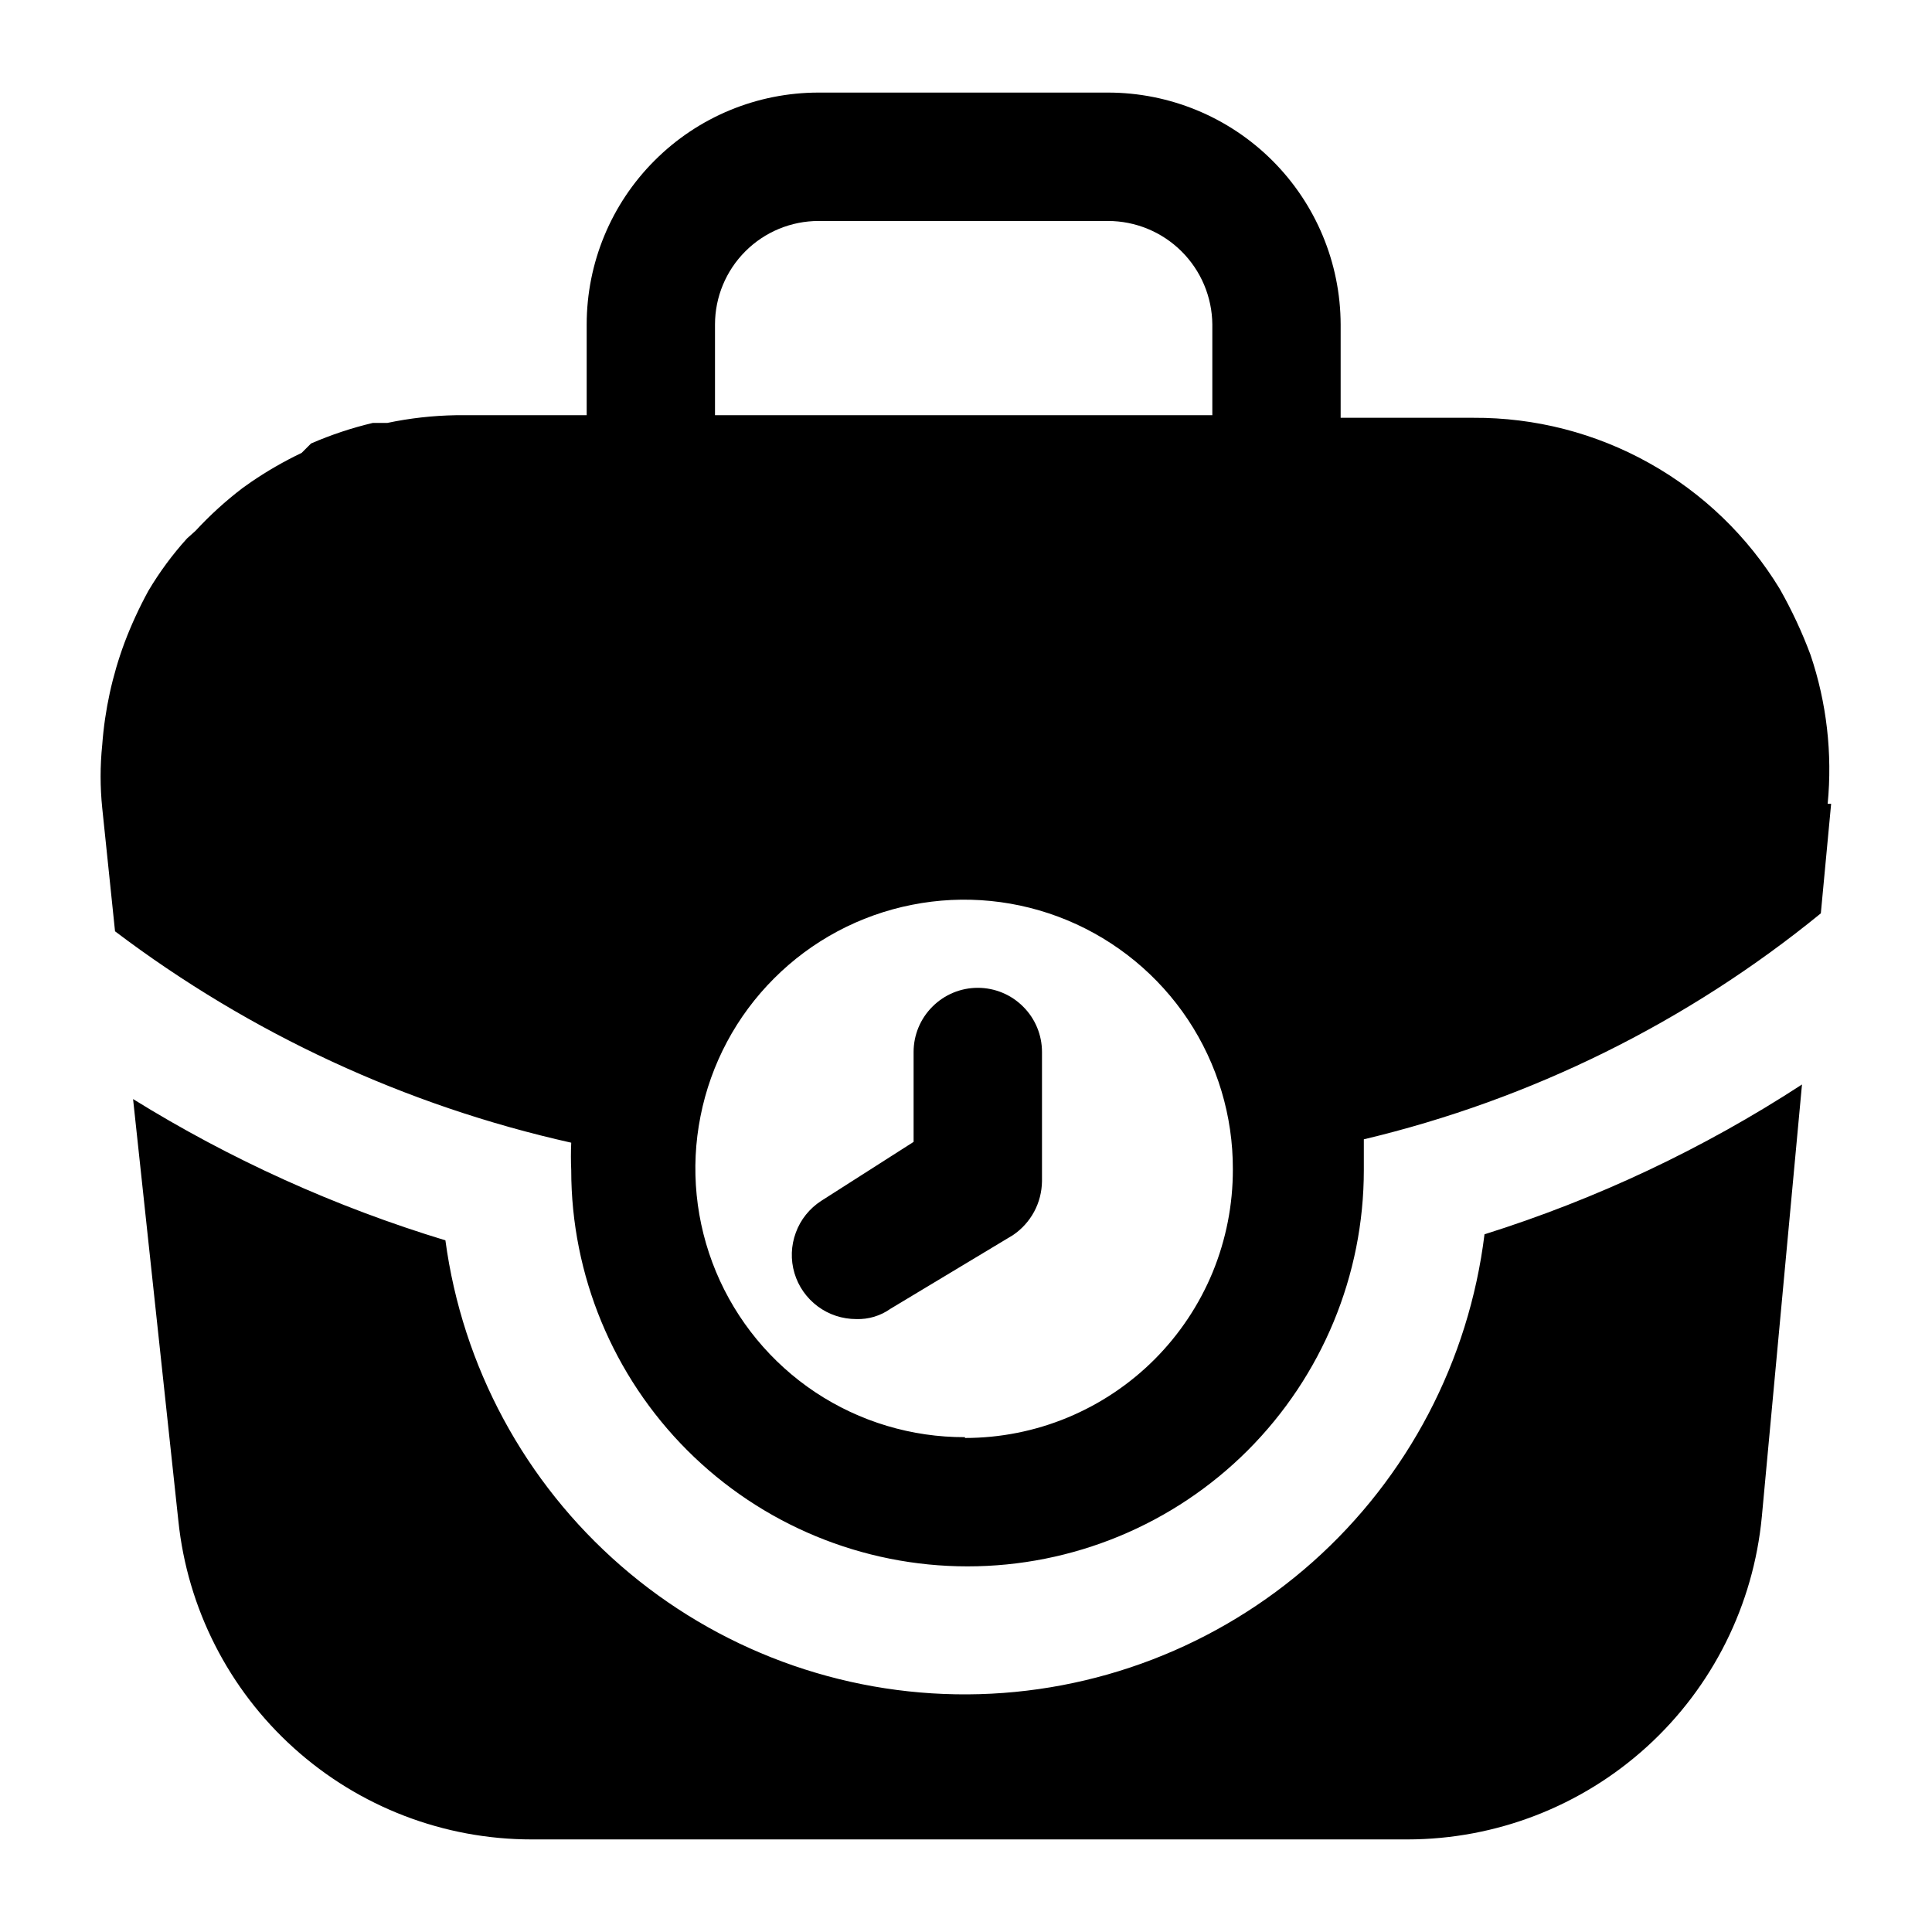 <svg width="24" height="24" viewBox="0 0 24 24" fill="none" xmlns="http://www.w3.org/2000/svg">
<path d="M22.704 9.985C22.764 9.36 22.692 8.73 22.491 8.135C22.386 7.853 22.258 7.579 22.109 7.316C21.712 6.663 21.153 6.124 20.486 5.752C19.819 5.379 19.067 5.186 18.302 5.19H16.654V4.031C16.652 3.266 16.346 2.533 15.804 1.993C15.262 1.453 14.528 1.15 13.763 1.15H10.169C9.405 1.15 8.672 1.453 8.132 1.994C7.591 2.534 7.288 3.267 7.288 4.031V5.158H5.661C5.375 5.163 5.09 5.195 4.81 5.254H4.63C4.368 5.316 4.111 5.402 3.864 5.509L3.747 5.626C3.529 5.73 3.319 5.851 3.12 5.987L3.014 6.062C2.804 6.222 2.608 6.4 2.429 6.594L2.323 6.689C2.142 6.889 1.982 7.106 1.844 7.338C1.73 7.547 1.63 7.763 1.546 7.986C1.395 8.393 1.302 8.819 1.27 9.252C1.243 9.513 1.243 9.777 1.27 10.038L1.429 11.569C3.109 12.84 5.041 13.735 7.096 14.195C7.091 14.309 7.091 14.422 7.096 14.536C7.096 15.841 7.615 17.093 8.538 18.017C9.461 18.94 10.713 19.458 12.019 19.458C13.325 19.458 14.577 18.94 15.5 18.017C16.423 17.093 16.942 15.841 16.942 14.536C16.942 14.397 16.942 14.28 16.942 14.153C19.022 13.658 20.963 12.698 22.619 11.346L22.747 9.985H22.704ZM8.882 4.031C8.882 3.69 9.018 3.363 9.259 3.122C9.501 2.88 9.828 2.745 10.169 2.745H13.763C14.105 2.745 14.433 2.88 14.676 3.121C14.919 3.362 15.057 3.689 15.06 4.031V5.158H8.882V4.031ZM11.987 17.853C11.326 17.855 10.679 17.661 10.128 17.295C9.578 16.929 9.148 16.407 8.894 15.797C8.64 15.186 8.573 14.514 8.702 13.866C8.83 13.217 9.148 12.621 9.616 12.154C10.083 11.686 10.679 11.368 11.328 11.24C11.976 11.111 12.648 11.178 13.259 11.432C13.869 11.686 14.391 12.116 14.757 12.666C15.123 13.217 15.317 13.864 15.315 14.525C15.316 14.963 15.231 15.397 15.065 15.802C14.898 16.207 14.653 16.575 14.344 16.885C14.035 17.195 13.667 17.441 13.263 17.609C12.859 17.777 12.425 17.863 11.987 17.863V17.853ZM18.441 15.333C19.834 14.895 21.161 14.269 22.385 13.472L21.886 18.842C21.782 19.938 21.274 20.956 20.46 21.697C19.646 22.438 18.585 22.849 17.484 22.85H6.607C5.516 22.851 4.463 22.447 3.652 21.716C2.841 20.986 2.329 19.98 2.216 18.895L1.653 13.653C2.864 14.404 4.169 14.994 5.533 15.408C5.744 16.976 6.519 18.413 7.713 19.451C8.906 20.489 10.438 21.057 12.02 21.048C13.602 21.039 15.126 20.453 16.308 19.402C17.49 18.35 18.248 16.903 18.441 15.333ZM12.944 13.068V14.674C12.942 14.806 12.909 14.937 12.846 15.053C12.783 15.17 12.692 15.27 12.582 15.344L11.062 16.258C10.938 16.346 10.789 16.391 10.637 16.386C10.464 16.386 10.296 16.331 10.158 16.228C10.02 16.125 9.918 15.981 9.869 15.815C9.82 15.65 9.826 15.473 9.886 15.312C9.945 15.15 10.056 15.012 10.201 14.918L11.349 14.185V13.068C11.349 12.857 11.433 12.654 11.583 12.505C11.732 12.355 11.935 12.271 12.146 12.271C12.358 12.271 12.561 12.355 12.71 12.505C12.86 12.654 12.944 12.857 12.944 13.068Z" fill="black"/>
</svg>
